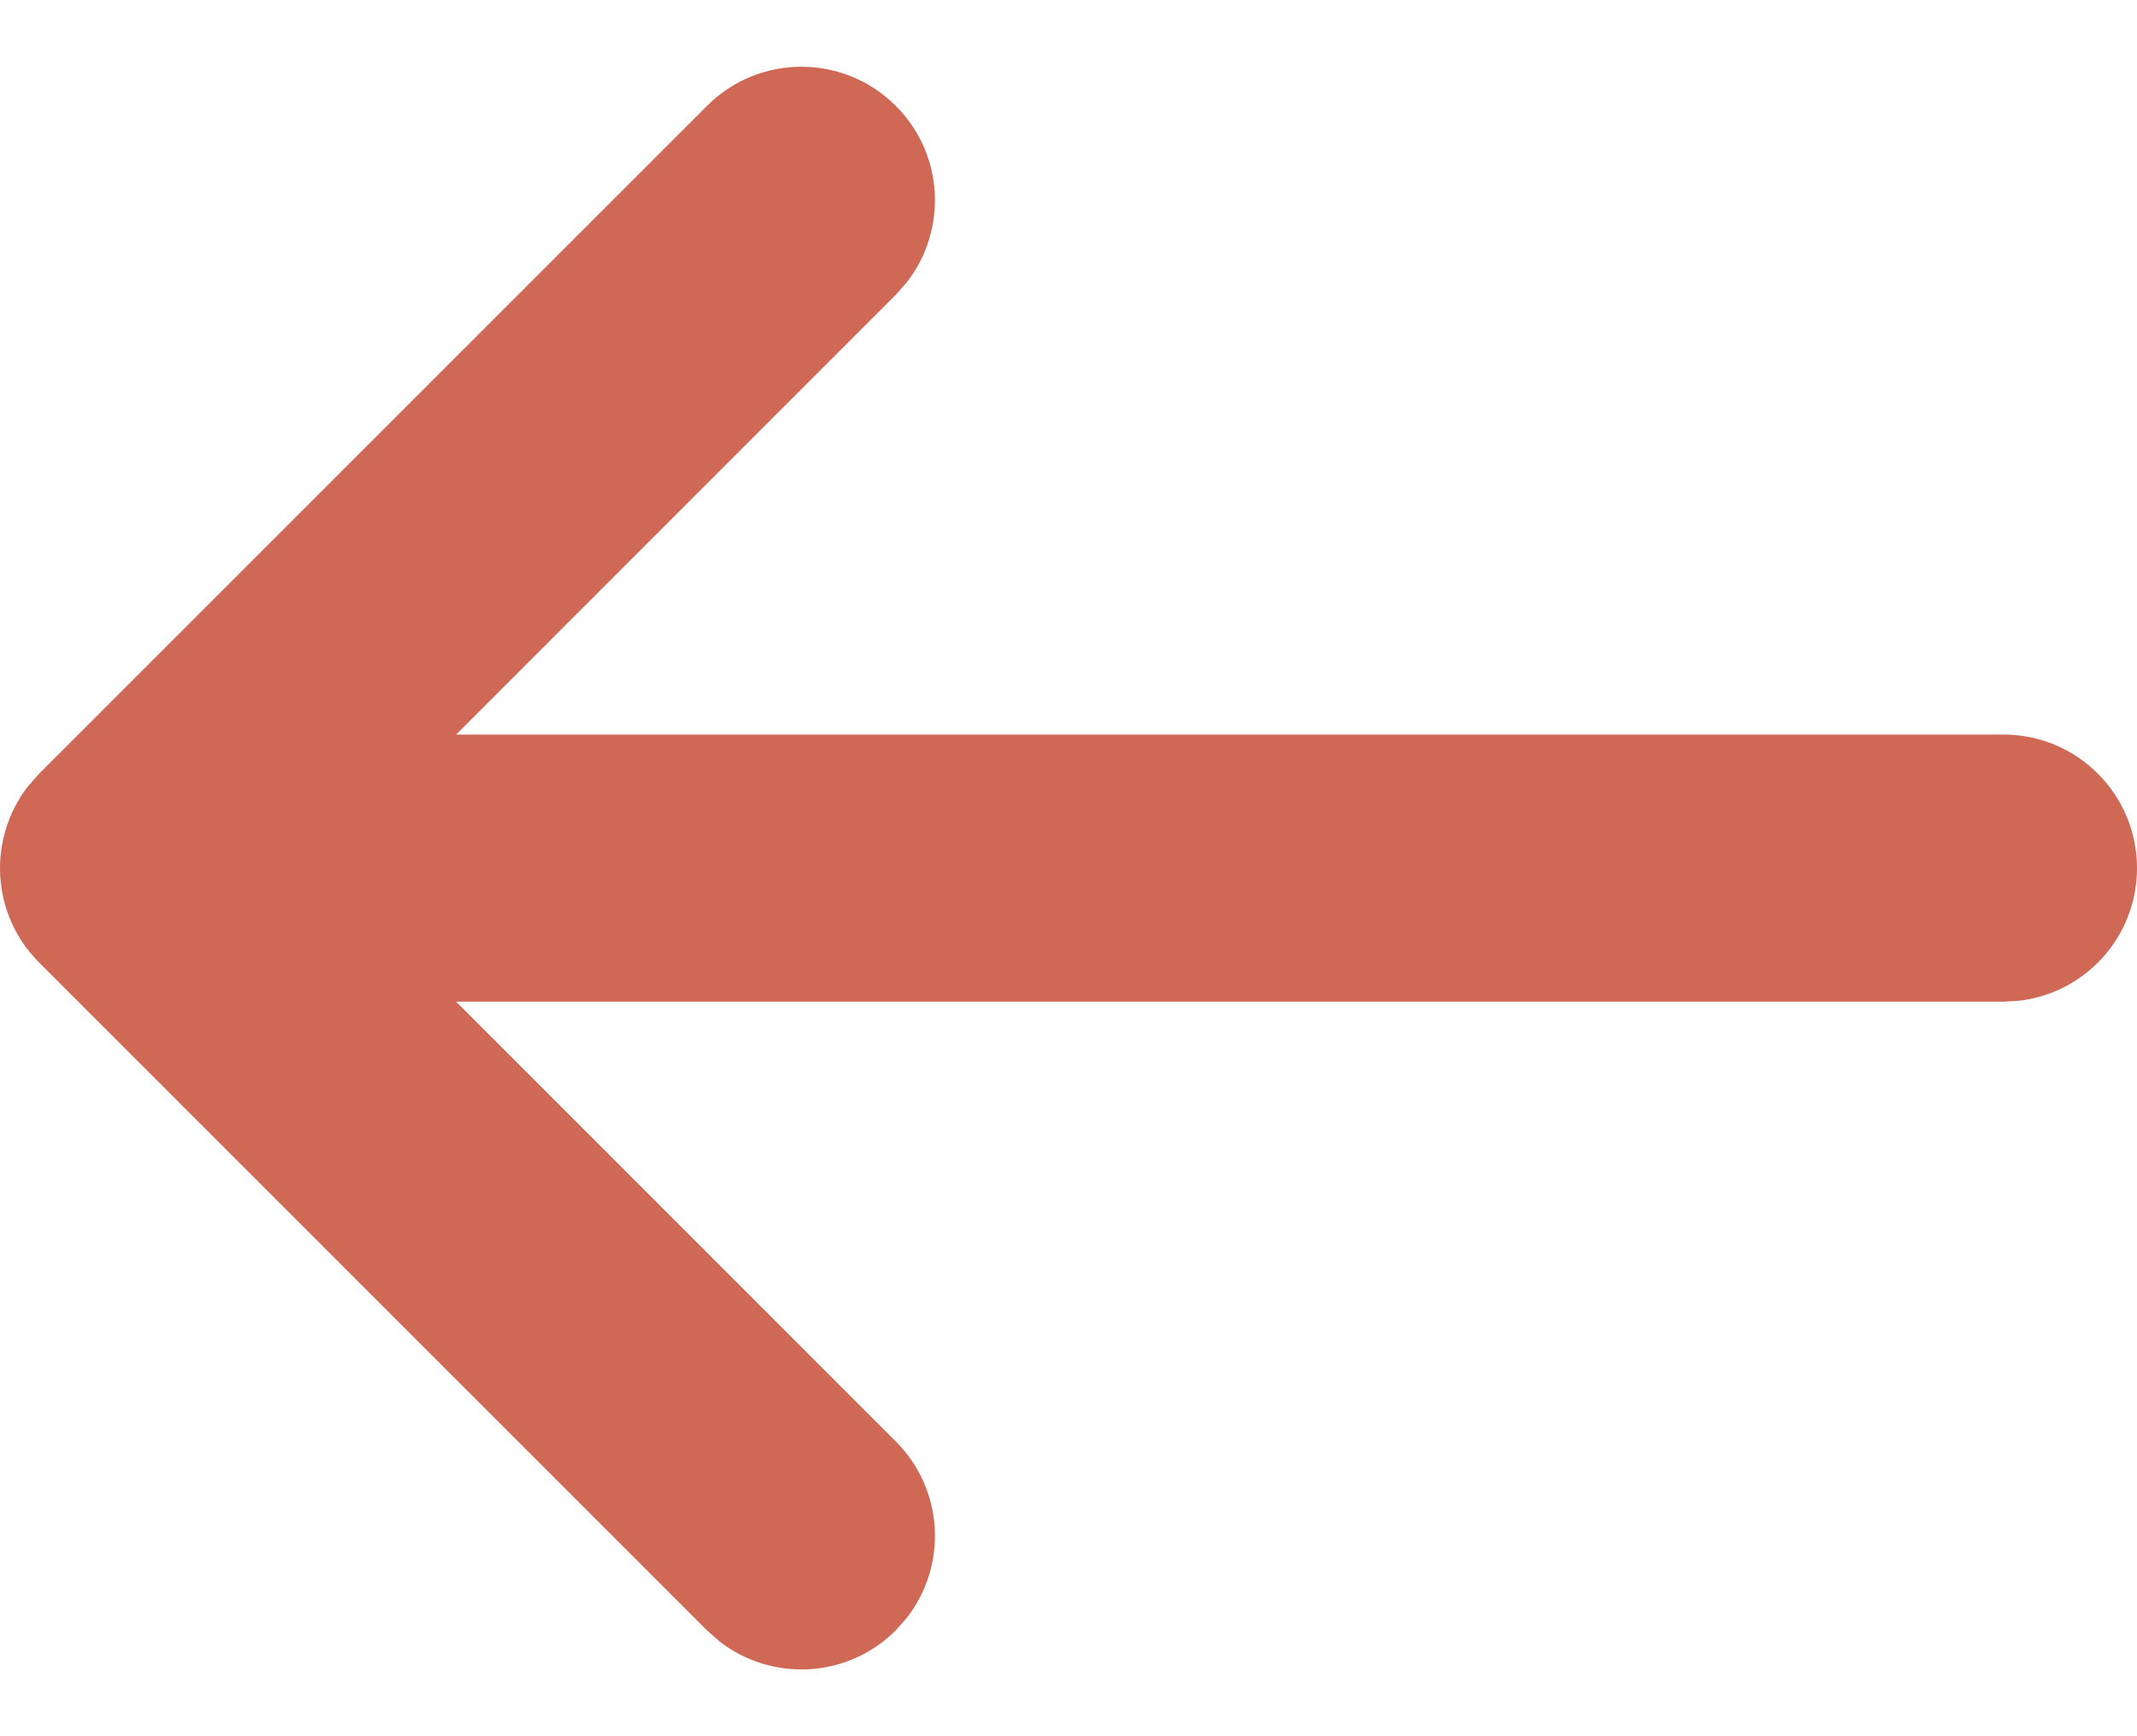<svg width="16" height="13" viewBox="0 0 16 13" fill="none" xmlns="http://www.w3.org/2000/svg">
<path fill-rule="evenodd" clip-rule="evenodd" d="M0.21 5.887L0.293 5.793L5.293 0.793C5.683 0.402 6.317 0.402 6.707 0.793C7.068 1.153 7.095 1.721 6.79 2.113L6.707 2.207L3.415 5.5H15C15.552 5.5 16 5.948 16 6.5C16 7.013 15.614 7.436 15.117 7.493L15 7.5H3.415L6.707 10.793C7.068 11.153 7.095 11.721 6.79 12.113L6.707 12.207C6.347 12.568 5.779 12.595 5.387 12.29L5.293 12.207L0.293 7.207C-0.068 6.847 -0.095 6.279 0.21 5.887Z" fill="#CF6854"/>
</svg>
